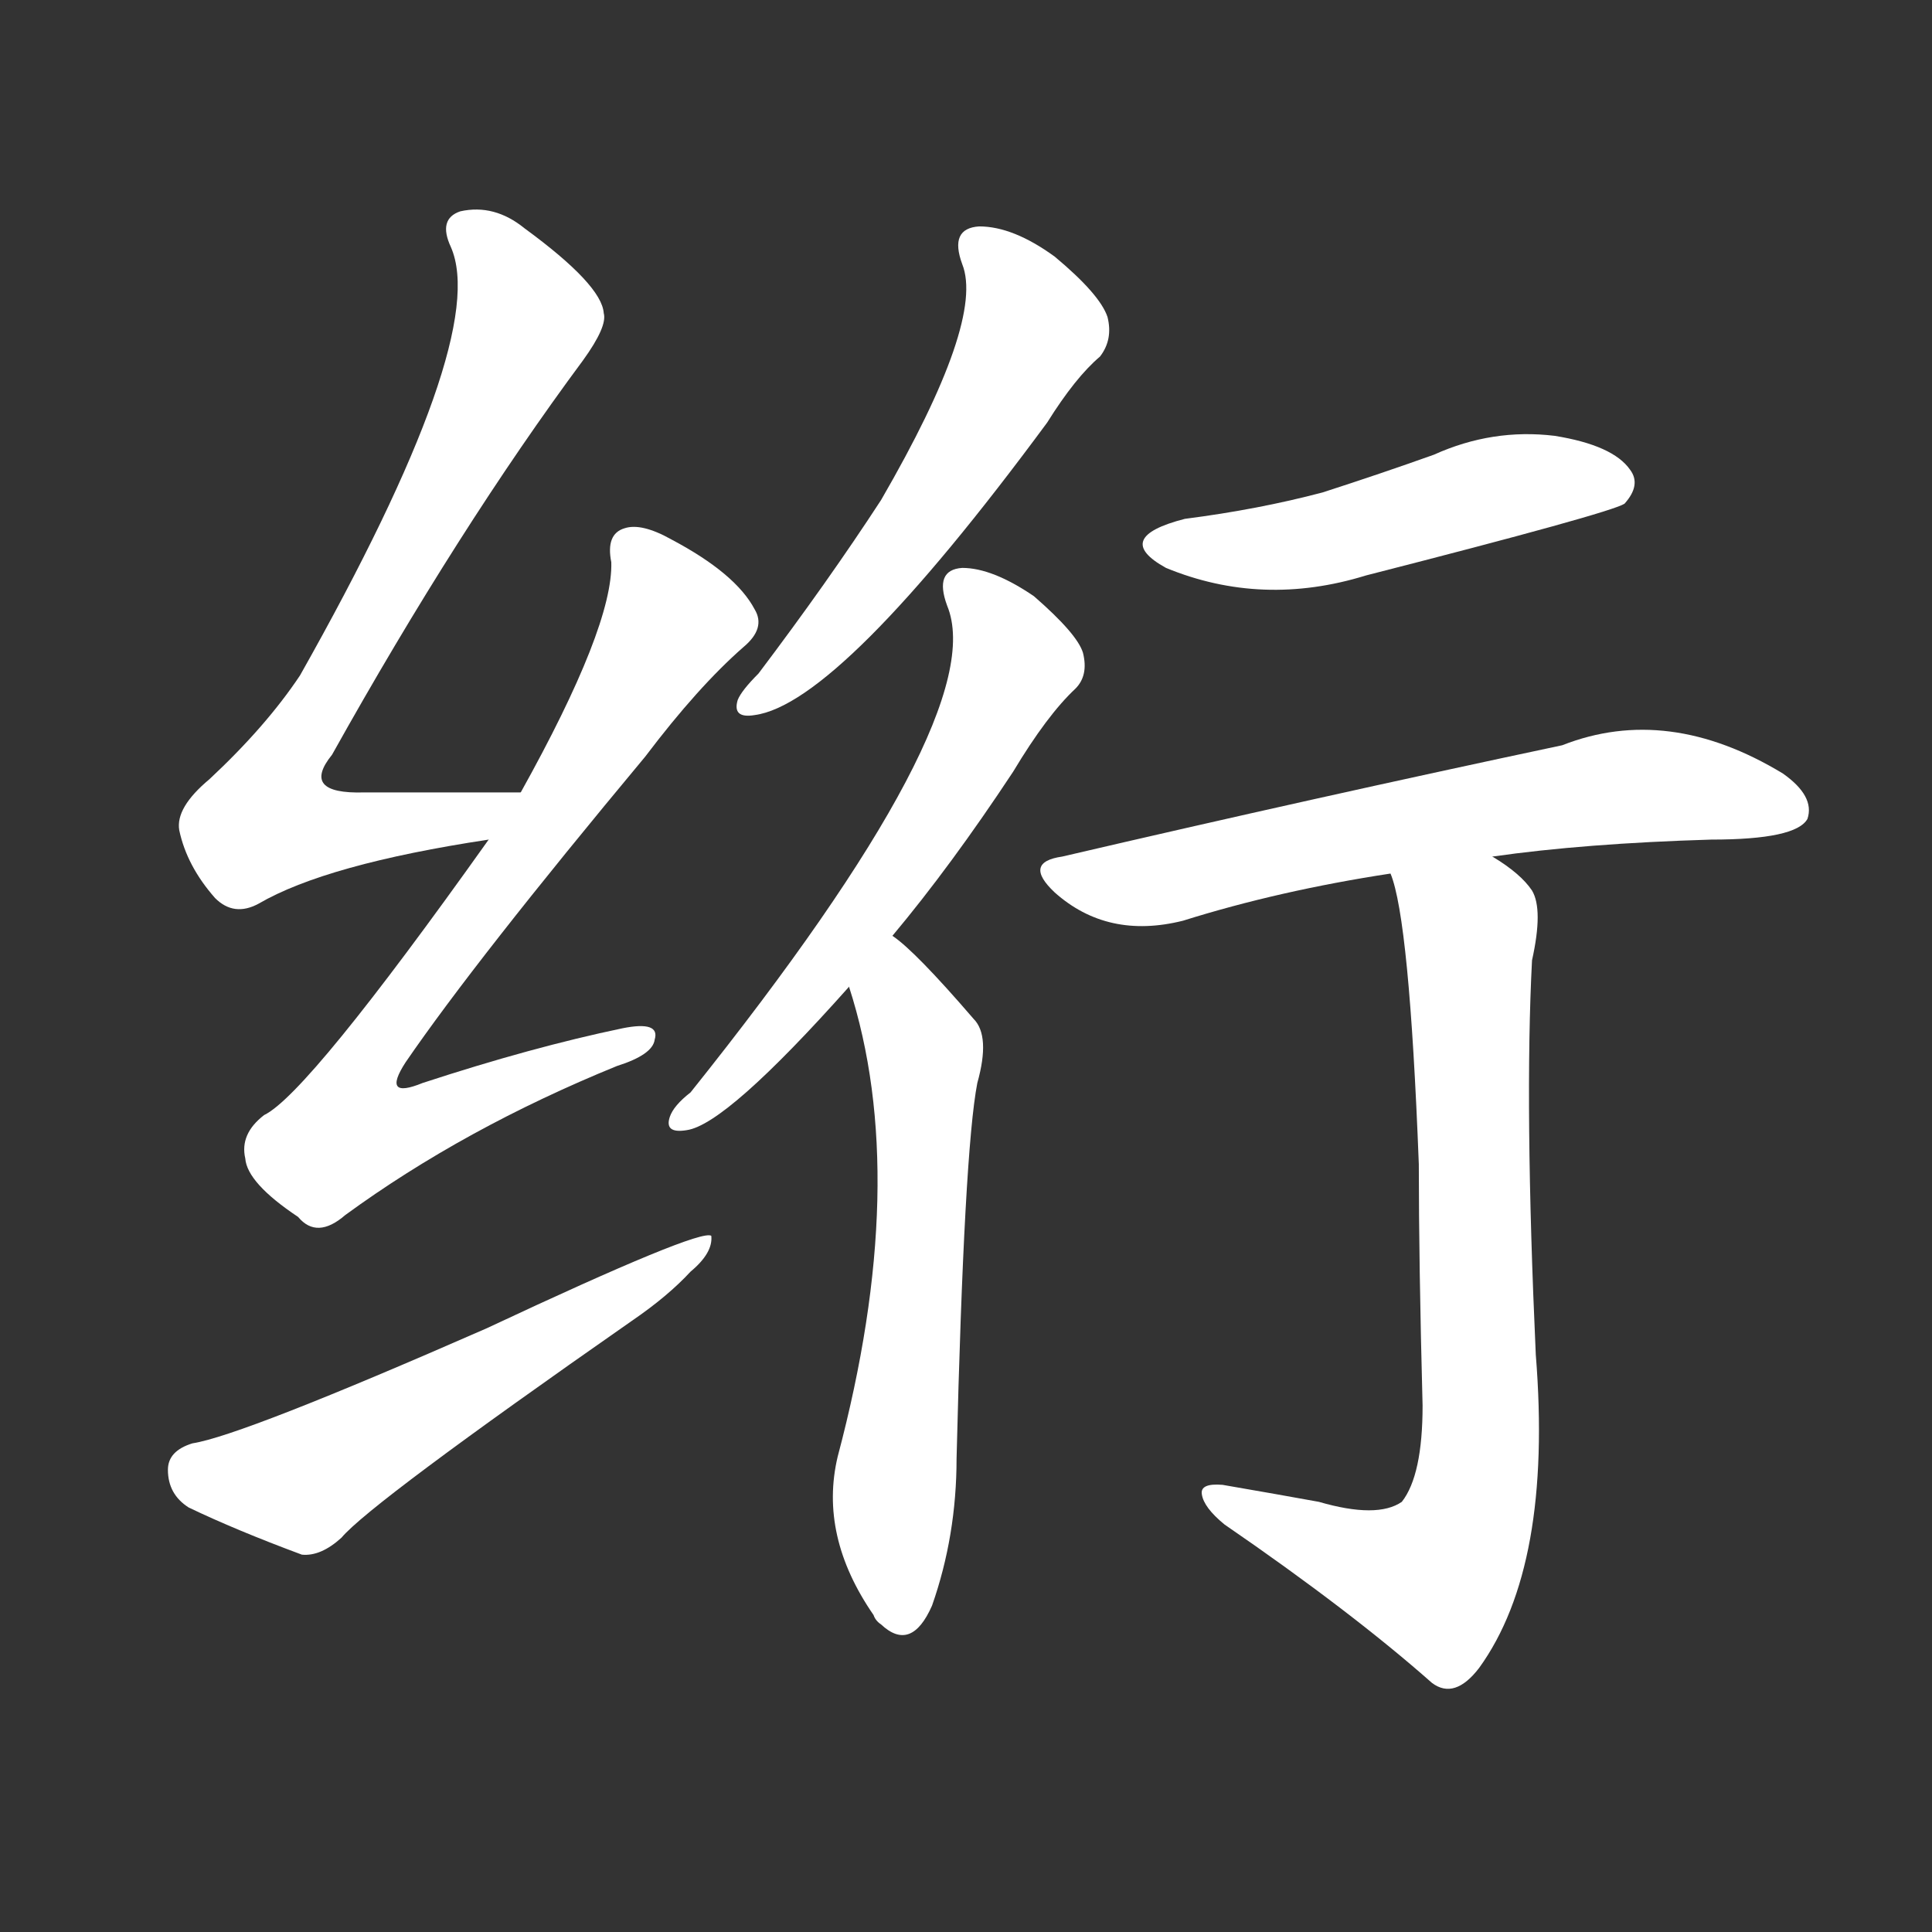 <svg version="1.1" viewBox="0 0 1024 1024" xmlns="http://www.w3.org/2000/svg">
  <rect x="0" y="0" width="1024" height="1024" fill="#333333" stroke="none"/>
  <g transform="scale(1, -1) translate(0, -900)">
    <style type="text/css">
        .stroke1 {fill: #FFFFFF;}
        .stroke2 {fill: #FFFFFF;}
        .stroke3 {fill: #FFFFFF;}
        .stroke4 {fill: #FFFFFF;}
        .stroke5 {fill: #FFFFFF;}
        .stroke6 {fill: #FFFFFF;}
        .stroke7 {fill: #FFFFFF;}
        .stroke8 {fill: #FFFFFF;}
        .stroke9 {fill: #FFFFFF;}
        .stroke10 {fill: #FFFFFF;}
        .stroke11 {fill: #FFFFFF;}
        .stroke12 {fill: #FFFFFF;}
        .stroke13 {fill: #FFFFFF;}
        .stroke14 {fill: #FFFFFF;}
        .stroke15 {fill: #FFFFFF;}
        .stroke16 {fill: #FFFFFF;}
        .stroke17 {fill: #FFFFFF;}
        .stroke18 {fill: #FFFFFF;}
        .stroke19 {fill: #FFFFFF;}
        .stroke20 {fill: #FFFFFF;}
        text {
            font-family: Helvetica;
            font-size: 50px;
            fill: #FFFFFF;}
            paint-order: stroke;
            stroke: #000000;
            stroke-width: 4px;
            stroke-linecap: butt;
            stroke-linejoin: miter;
            font-weight: 800;
        }
    </style>

    <path d="M 276 480 Q 230 480 193 480 Q 159 479 176 500 Q 243 620 309 709 Q 322 727 320 734 Q 319 749 278 779 Q 262 792 244 788 Q 232 784 239 769 Q 260 721 159 542 Q 141 515 111 487 Q 93 472 95 460 Q 99 441 114 424 Q 124 414 137 421 Q 173 442 259 455 C 289 460 306 480 276 480 Z" class="stroke1"/>
    <path d="M 259 455 Q 163 320 140 309 Q 127 299 130 286 Q 131 273 158 255 Q 168 243 183 256 Q 246 302 327 335 Q 346 341 347 349 Q 350 359 330 355 Q 282 345 224 326 Q 202 317 215 337 Q 252 391 342 499 Q 370 536 394 557 Q 406 567 400 577 Q 390 596 356 614 Q 340 623 331 620 Q 321 617 324 602 Q 325 568 276 480 L 259 455 Z" class="stroke2"/>
    <path d="M 102 135 Q 89 131 89 121 Q 89 108 100 101 Q 125 89 160 76 Q 170 75 181 85 Q 196 103 335 200 Q 354 213 366 226 Q 378 236 377 245 Q 371 249 258 196 Q 128 139 102 135 Z" class="stroke3"/>
    <path d="M 510 760 Q 522 730 467 635 Q 439 592 402 543 Q 393 534 391 529 Q 388 519 400 521 Q 445 527 555 676 Q 570 700 583 711 Q 590 720 587 732 Q 583 744 559 764 Q 537 780 519 780 Q 503 779 510 760 Z" class="stroke4"/>
    <path d="M 473 404 Q 504 441 537 491 Q 555 521 570 535 Q 577 542 574 554 Q 571 564 548 584 Q 526 599 510 599 Q 495 598 502 579 Q 526 521 366 321 Q 357 314 355 308 Q 352 299 364 301 Q 385 304 450 377 L 473 404 Z" class="stroke5"/>
    <path d="M 450 377 Q 483 275 444 128 Q 434 86 463 44 Q 464 41 467 39 Q 483 24 494 49 Q 507 86 507 127 Q 511 290 518 326 Q 525 351 516 360 Q 485 396 473 404 C 450 423 441 406 450 377 Z" class="stroke6"/>
    <path d="M 628 625 Q 589 615 618 599 Q 669 578 724 595 Q 853 628 861 633 Q 870 643 864 651 Q 855 664 824 669 Q 791 673 760 659 Q 732 649 701 639 Q 667 630 628 625 Z" class="stroke7"/>
    <path d="M 791 446 Q 840 453 907 455 Q 952 455 958 466 Q 962 478 945 490 Q 884 527 828 505 Q 696 477 563 446 Q 542 443 559 427 Q 587 402 627 412 Q 678 428 737 437 L 791 446 Z" class="stroke8"/>
    <path d="M 699 104 Q 677 108 648 113 Q 636 114 637 108 Q 638 101 649 92 Q 716 46 759 8 Q 771 -1 784 16 Q 823 70 814 182 Q 808 314 812 391 Q 818 418 812 428 Q 806 437 791 446 C 767 463 729 466 737 437 Q 747 413 752 283 Q 752 231 754 155 Q 754 118 743 104 Q 730 95 699 104 Z" class="stroke9"/>
</g></svg>